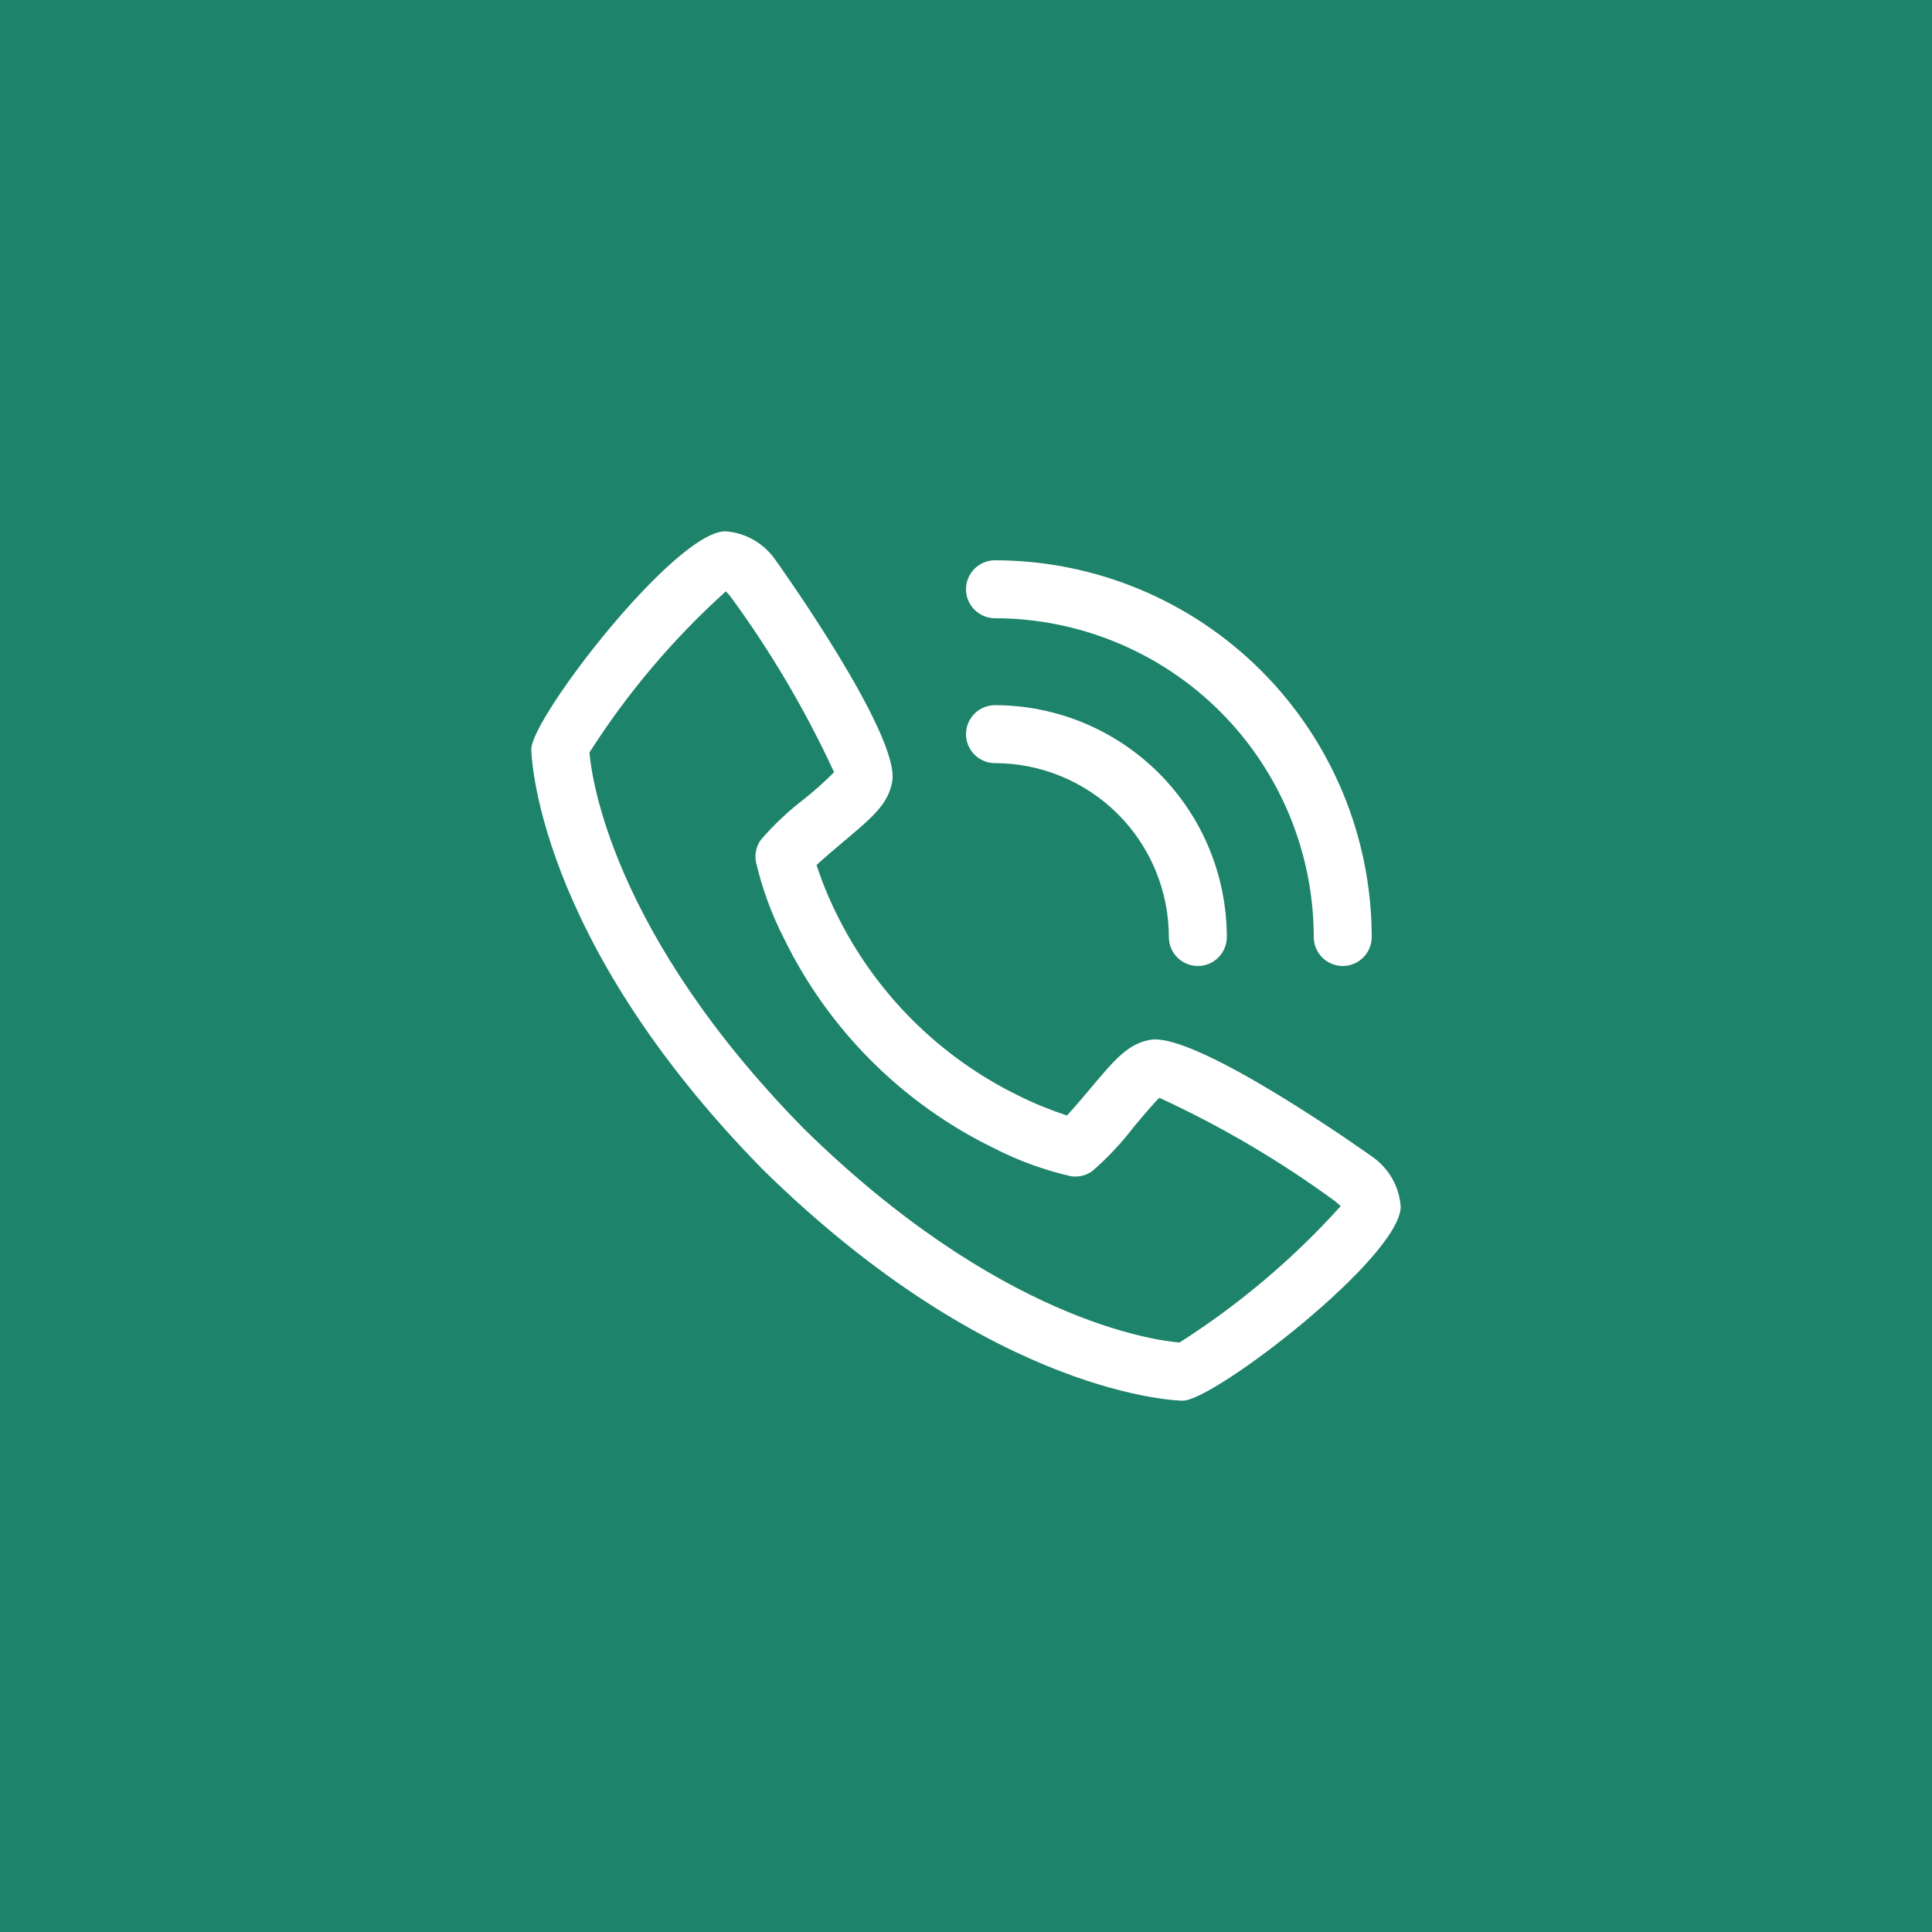 <svg width="50" height="50" viewBox="0 0 50 50" fill="none" xmlns="http://www.w3.org/2000/svg">
<rect width="50" height="50" fill="#1E836B"/>
<g clip-path="url(#clip0_38_444)">
<path d="M35.526 29.945C35.486 29.913 30.989 26.709 29.775 26.909C29.189 27.012 28.855 27.412 28.184 28.212C28.076 28.34 27.816 28.649 27.614 28.869C27.19 28.73 26.776 28.562 26.376 28.364C24.31 27.359 22.641 25.69 21.636 23.624C21.438 23.224 21.27 22.81 21.131 22.386C21.352 22.184 21.661 21.924 21.793 21.812C22.589 21.145 22.988 20.81 23.091 20.223C23.303 19.009 20.087 14.514 20.055 14.473C19.908 14.265 19.717 14.093 19.496 13.968C19.275 13.843 19.029 13.768 18.775 13.75C17.471 13.75 13.75 18.577 13.75 19.391C13.75 19.438 13.818 24.241 19.741 30.266C25.759 36.182 30.562 36.25 30.609 36.25C31.422 36.25 36.25 32.529 36.25 31.225C36.231 30.971 36.157 30.725 36.032 30.504C35.907 30.283 35.734 30.092 35.526 29.945ZM30.526 34.745C29.875 34.69 25.84 34.158 20.8 29.207C15.825 24.143 15.307 20.101 15.255 19.475C16.238 17.932 17.426 16.529 18.785 15.304C18.815 15.334 18.855 15.379 18.905 15.438C19.948 16.86 20.846 18.384 21.586 19.985C21.345 20.227 21.091 20.455 20.824 20.668C20.41 20.983 20.03 21.341 19.69 21.735C19.633 21.815 19.591 21.907 19.57 22.003C19.547 22.1 19.545 22.2 19.562 22.298C19.721 22.985 19.964 23.651 20.285 24.279C21.439 26.647 23.353 28.561 25.721 29.714C26.349 30.036 27.015 30.279 27.702 30.438C27.8 30.455 27.9 30.453 27.997 30.43C28.093 30.409 28.185 30.367 28.265 30.31C28.661 29.968 29.019 29.587 29.336 29.172C29.571 28.891 29.886 28.517 30.005 28.411C31.61 29.151 33.136 30.049 34.562 31.095C34.624 31.147 34.668 31.188 34.697 31.214C33.473 32.573 32.069 33.761 30.526 34.744V34.745Z" fill="white"/>
<path d="M25.75 19.75C26.943 19.751 28.087 20.226 28.931 21.069C29.774 21.913 30.249 23.057 30.25 24.25C30.25 24.449 30.329 24.64 30.47 24.78C30.61 24.921 30.801 25 31 25C31.199 25 31.39 24.921 31.53 24.78C31.671 24.64 31.75 24.449 31.75 24.25C31.748 22.659 31.116 21.134 29.991 20.009C28.866 18.884 27.341 18.252 25.75 18.25C25.551 18.25 25.36 18.329 25.22 18.47C25.079 18.61 25 18.801 25 19C25 19.199 25.079 19.39 25.22 19.53C25.36 19.671 25.551 19.75 25.75 19.75Z" fill="white"/>
<path d="M25.75 16C27.937 16.003 30.034 16.873 31.581 18.419C33.127 19.966 33.997 22.063 34 24.25C34 24.449 34.079 24.64 34.22 24.78C34.36 24.921 34.551 25 34.75 25C34.949 25 35.14 24.921 35.28 24.78C35.421 24.64 35.5 24.449 35.5 24.25C35.497 21.665 34.469 19.187 32.641 17.359C30.813 15.531 28.335 14.503 25.75 14.5C25.551 14.5 25.36 14.579 25.22 14.72C25.079 14.86 25 15.051 25 15.25C25 15.449 25.079 15.64 25.22 15.78C25.36 15.921 25.551 16 25.75 16Z" fill="white"/>
</g>
<defs>
<clipPath id="clip0_38_444">
<rect width="24" height="24" fill="white" transform="translate(13 13)"/>
</clipPath>
</defs>
</svg>
